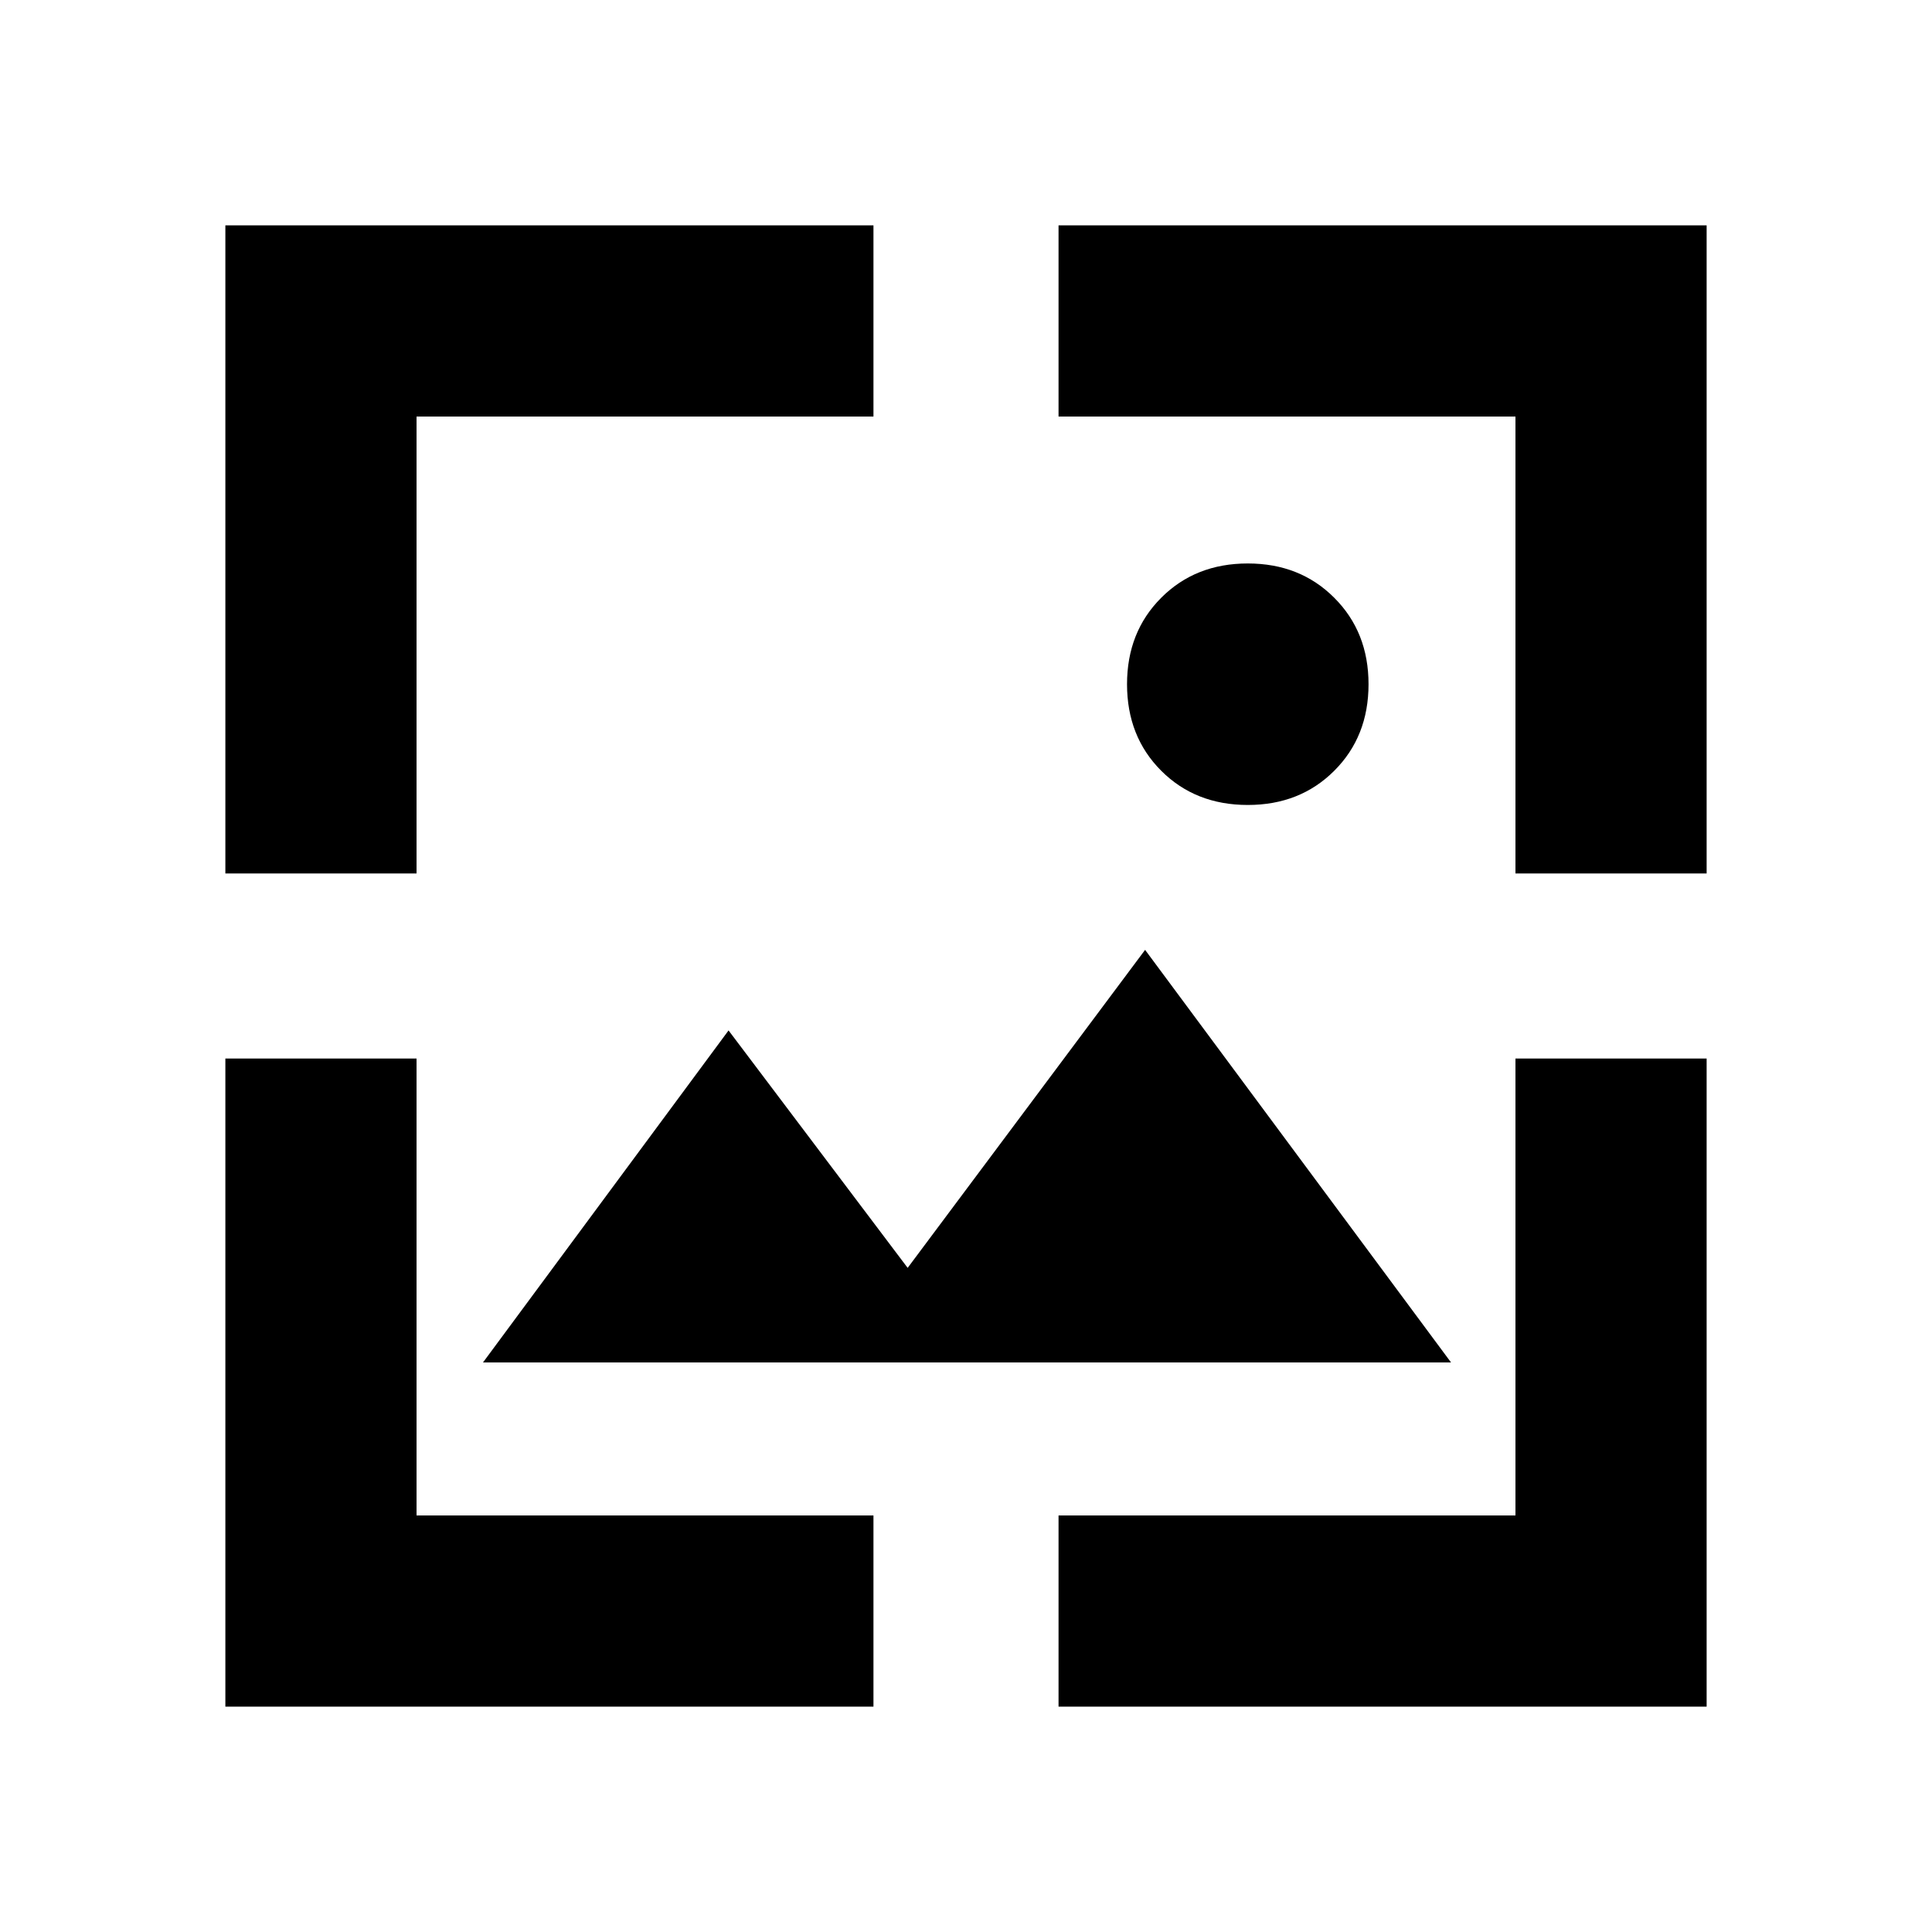 <svg xmlns="http://www.w3.org/2000/svg" height="20" width="20"><path d="M12.917 8.333q-.542 0-.896-.354t-.354-.896q0-.541.354-.895.354-.355.896-.355.541 0 .895.355.355.354.355.895 0 .542-.355.896-.354.354-.895.354Zm-10.584.709V2.333h6.709v1.979h-4.73v4.73Zm0 8.625v-6.709h1.979v4.73h4.73v1.979Zm13.355-8.625v-4.73h-4.73V2.333h6.709v6.709Zm-4.73 8.625v-1.979h4.73v-4.73h1.979v6.709ZM5 14.104l2.542-3.437 1.854 2.458 2.458-3.292 3.167 4.271Z"/></svg>